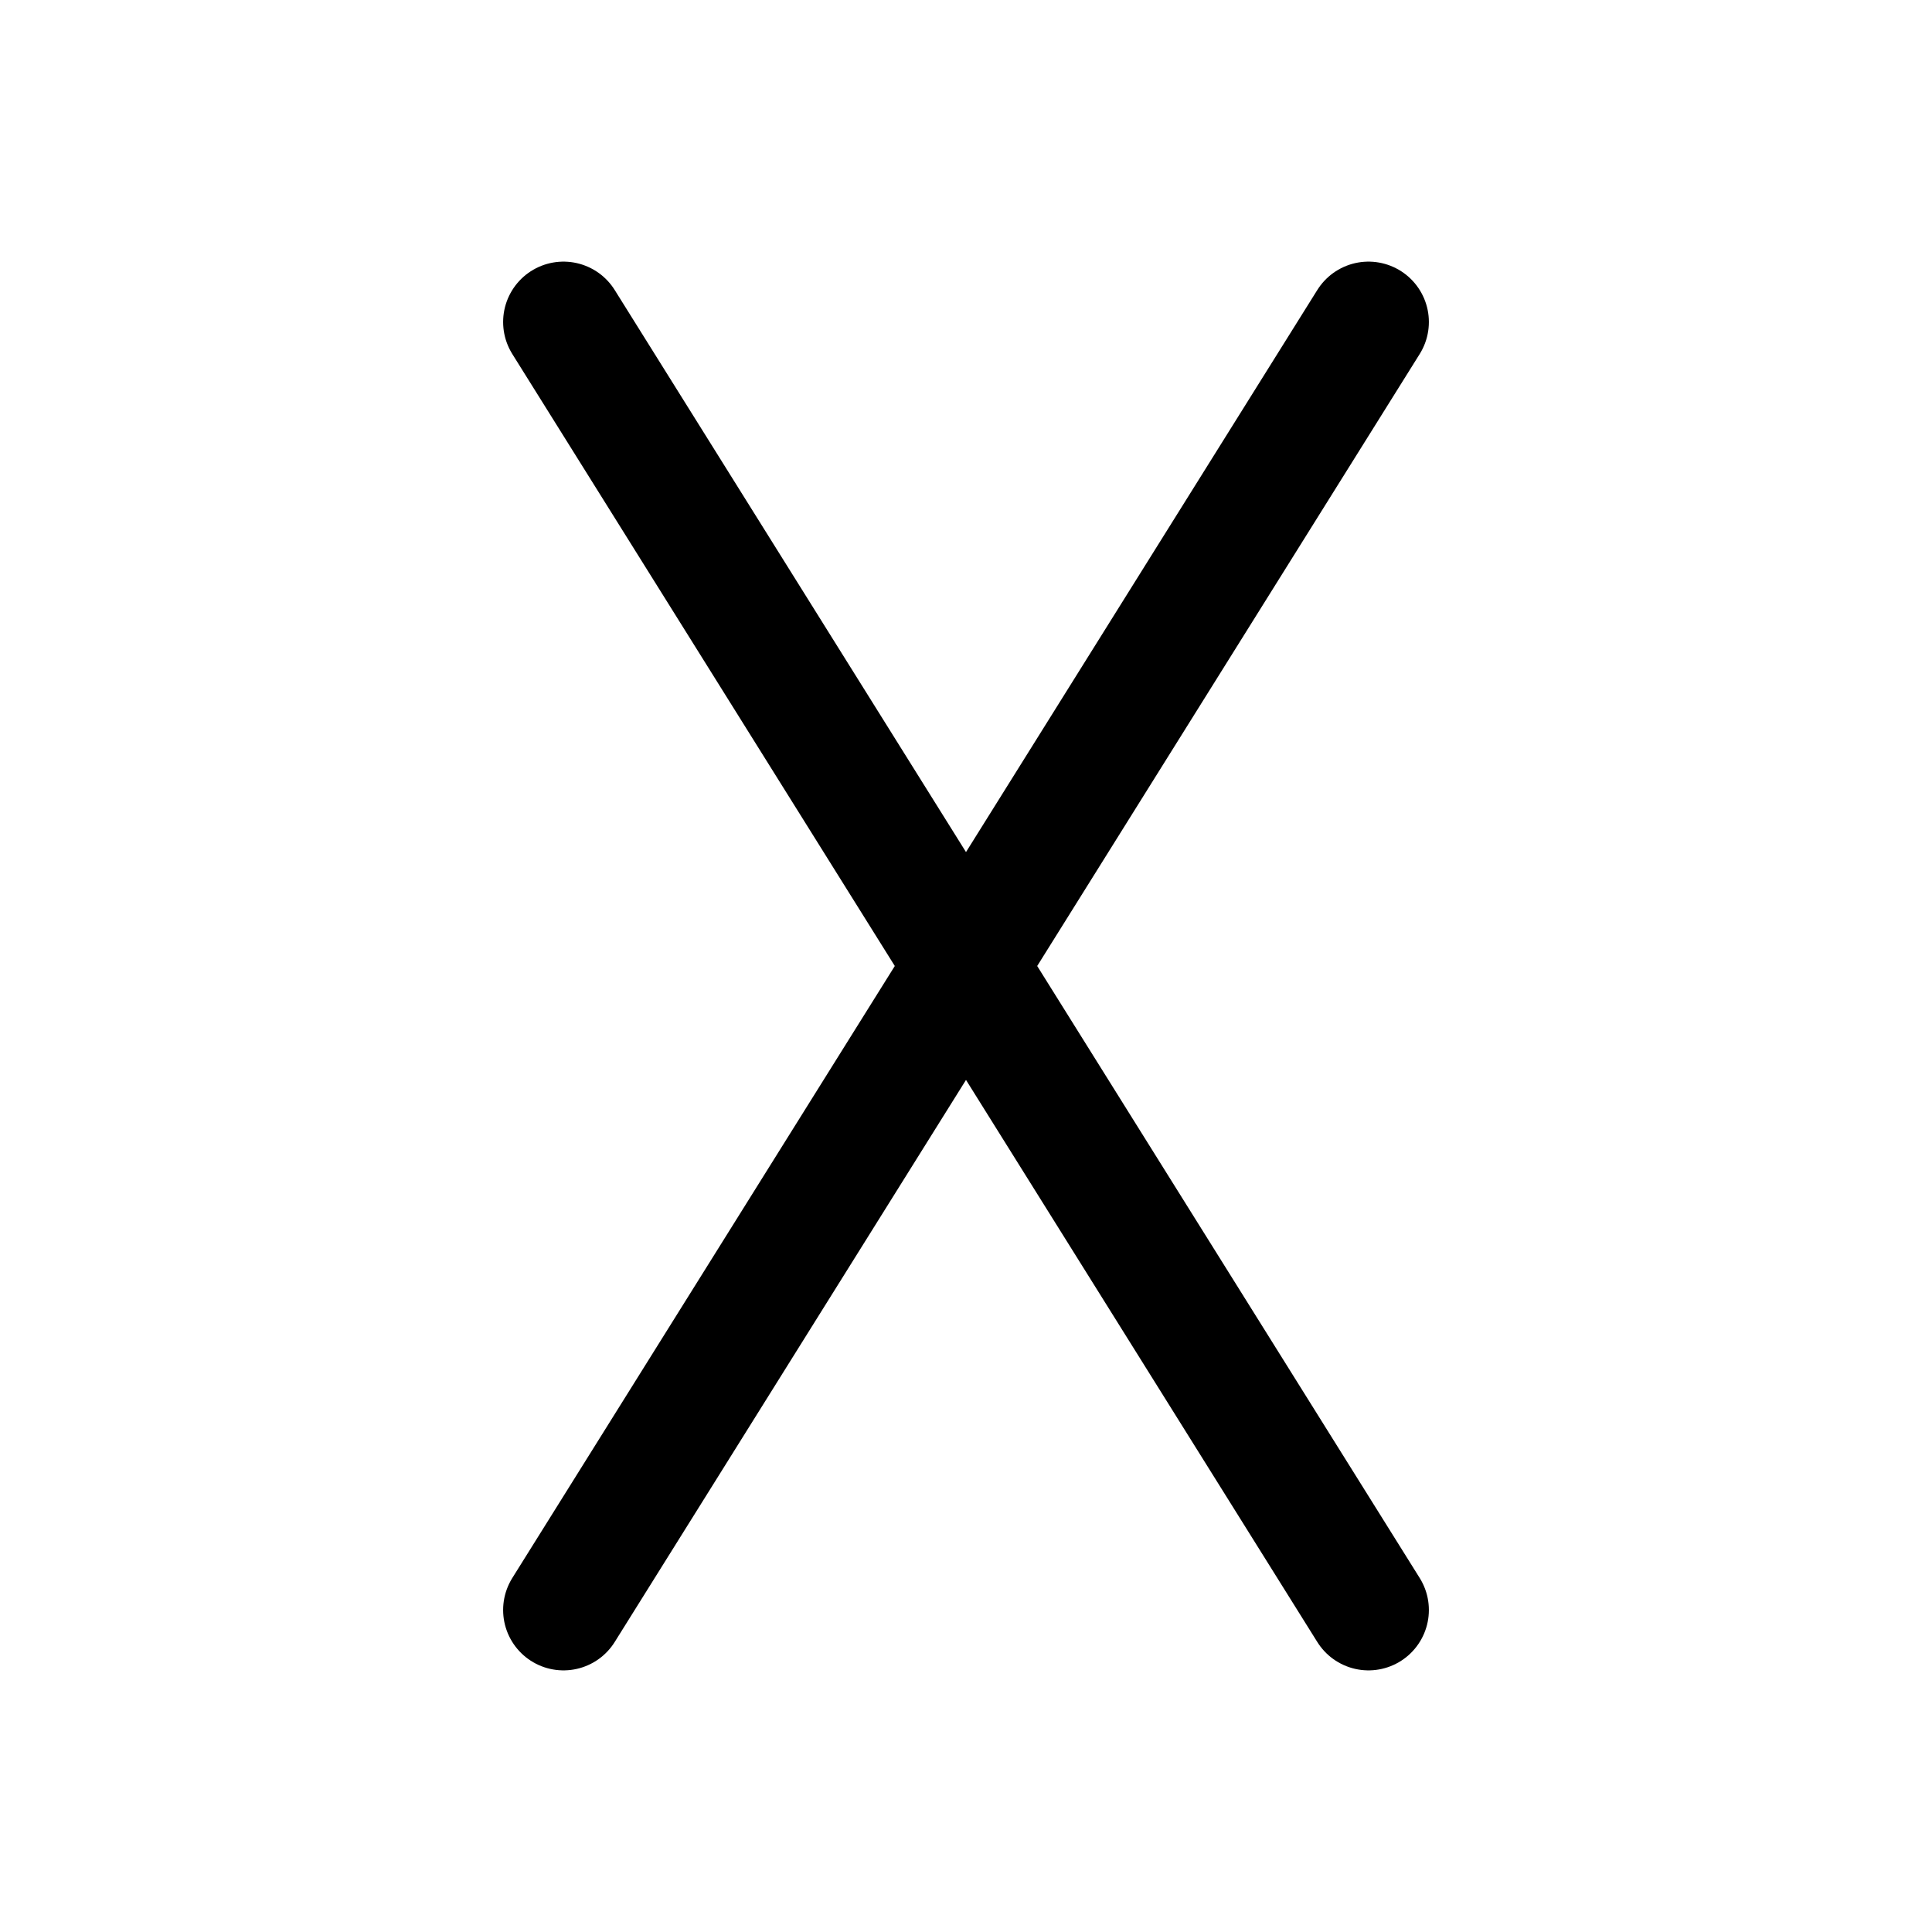 <svg xmlns="http://www.w3.org/2000/svg" class="icon icon-tabler icon-tabler-letter-x" width="44" height="44" viewBox="0 0 24 24" stroke-width="1.5" stroke="currentColor" fill="none" stroke-linecap="round" stroke-linejoin="round">
  <path stroke="none" d="M0 0h24v24H0z" fill="none"></path>
  <line x1="7" y1="4" x2="17" y2="20"></line>
  <line x1="17" y1="4" x2="7" y2="20"></line>
</svg>